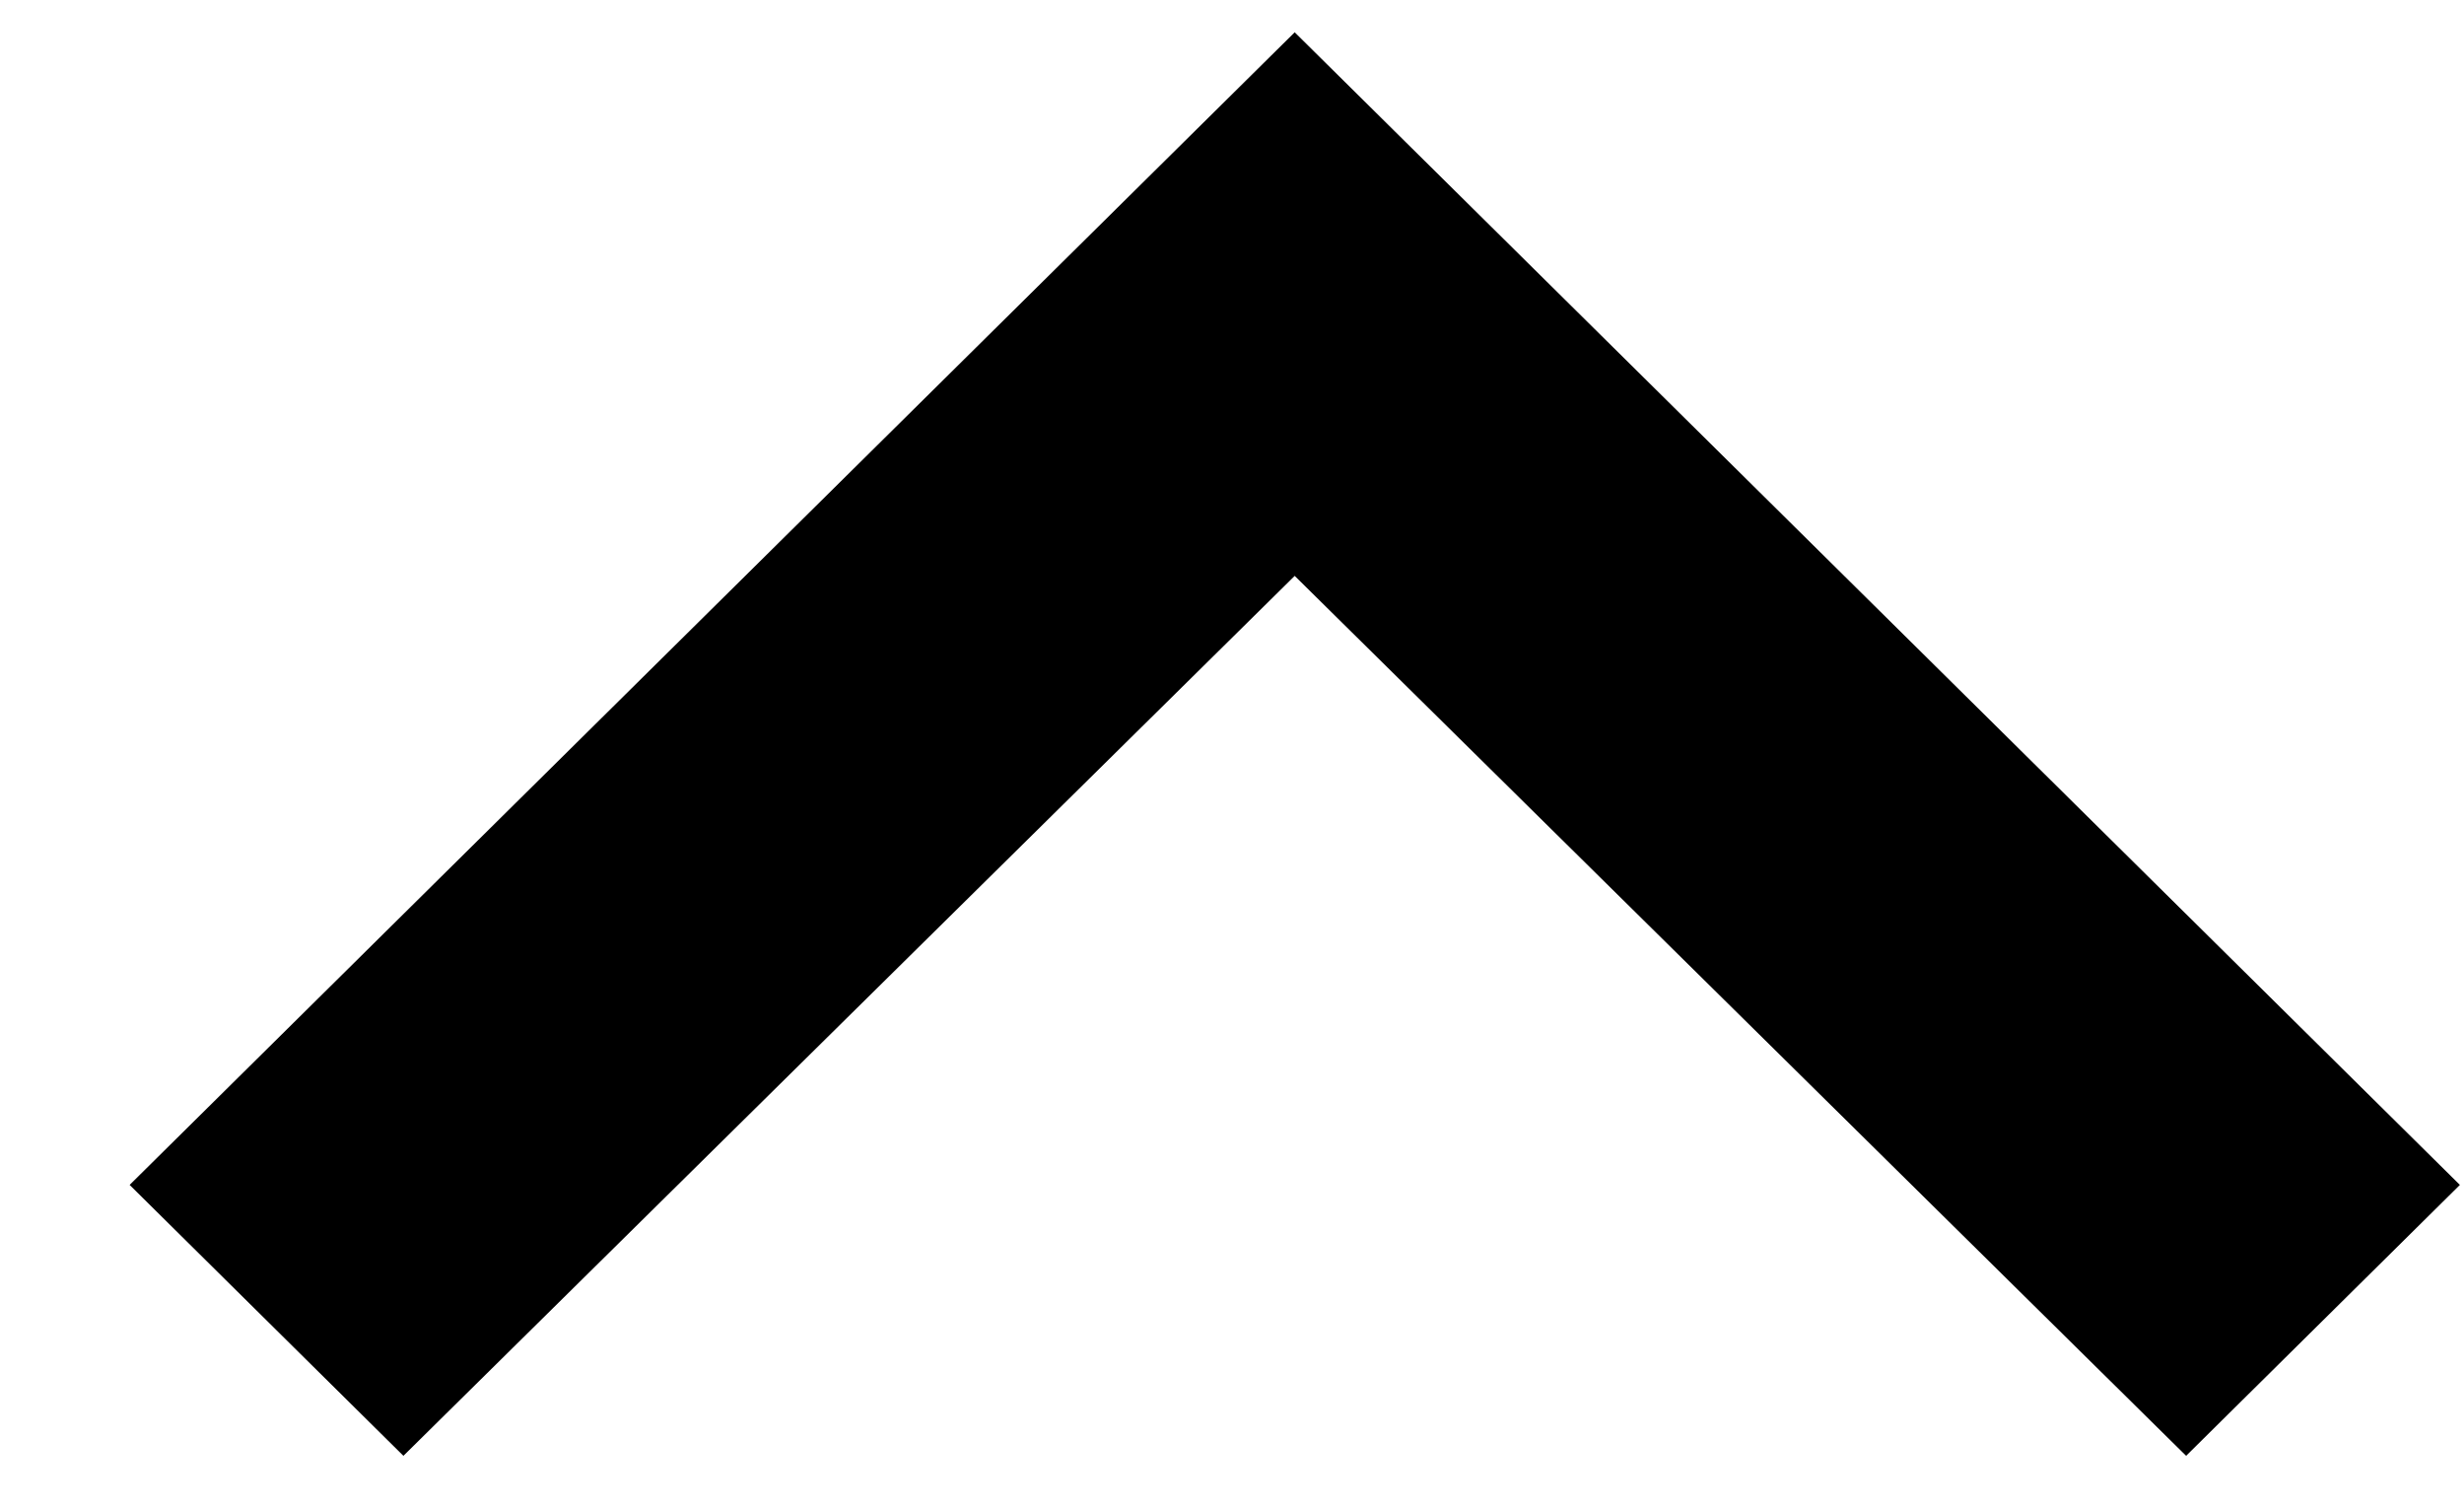 <svg width="18" height="11" viewBox="0 0 18 11" fill="none" xmlns="http://www.w3.org/2000/svg">
<path d="M15.97 10.635L9.458 4.207L2.947 10.635L0.947 8.656L9.458 0.236L17.97 8.656L15.97 10.635Z" fill="black"/>
</svg>
